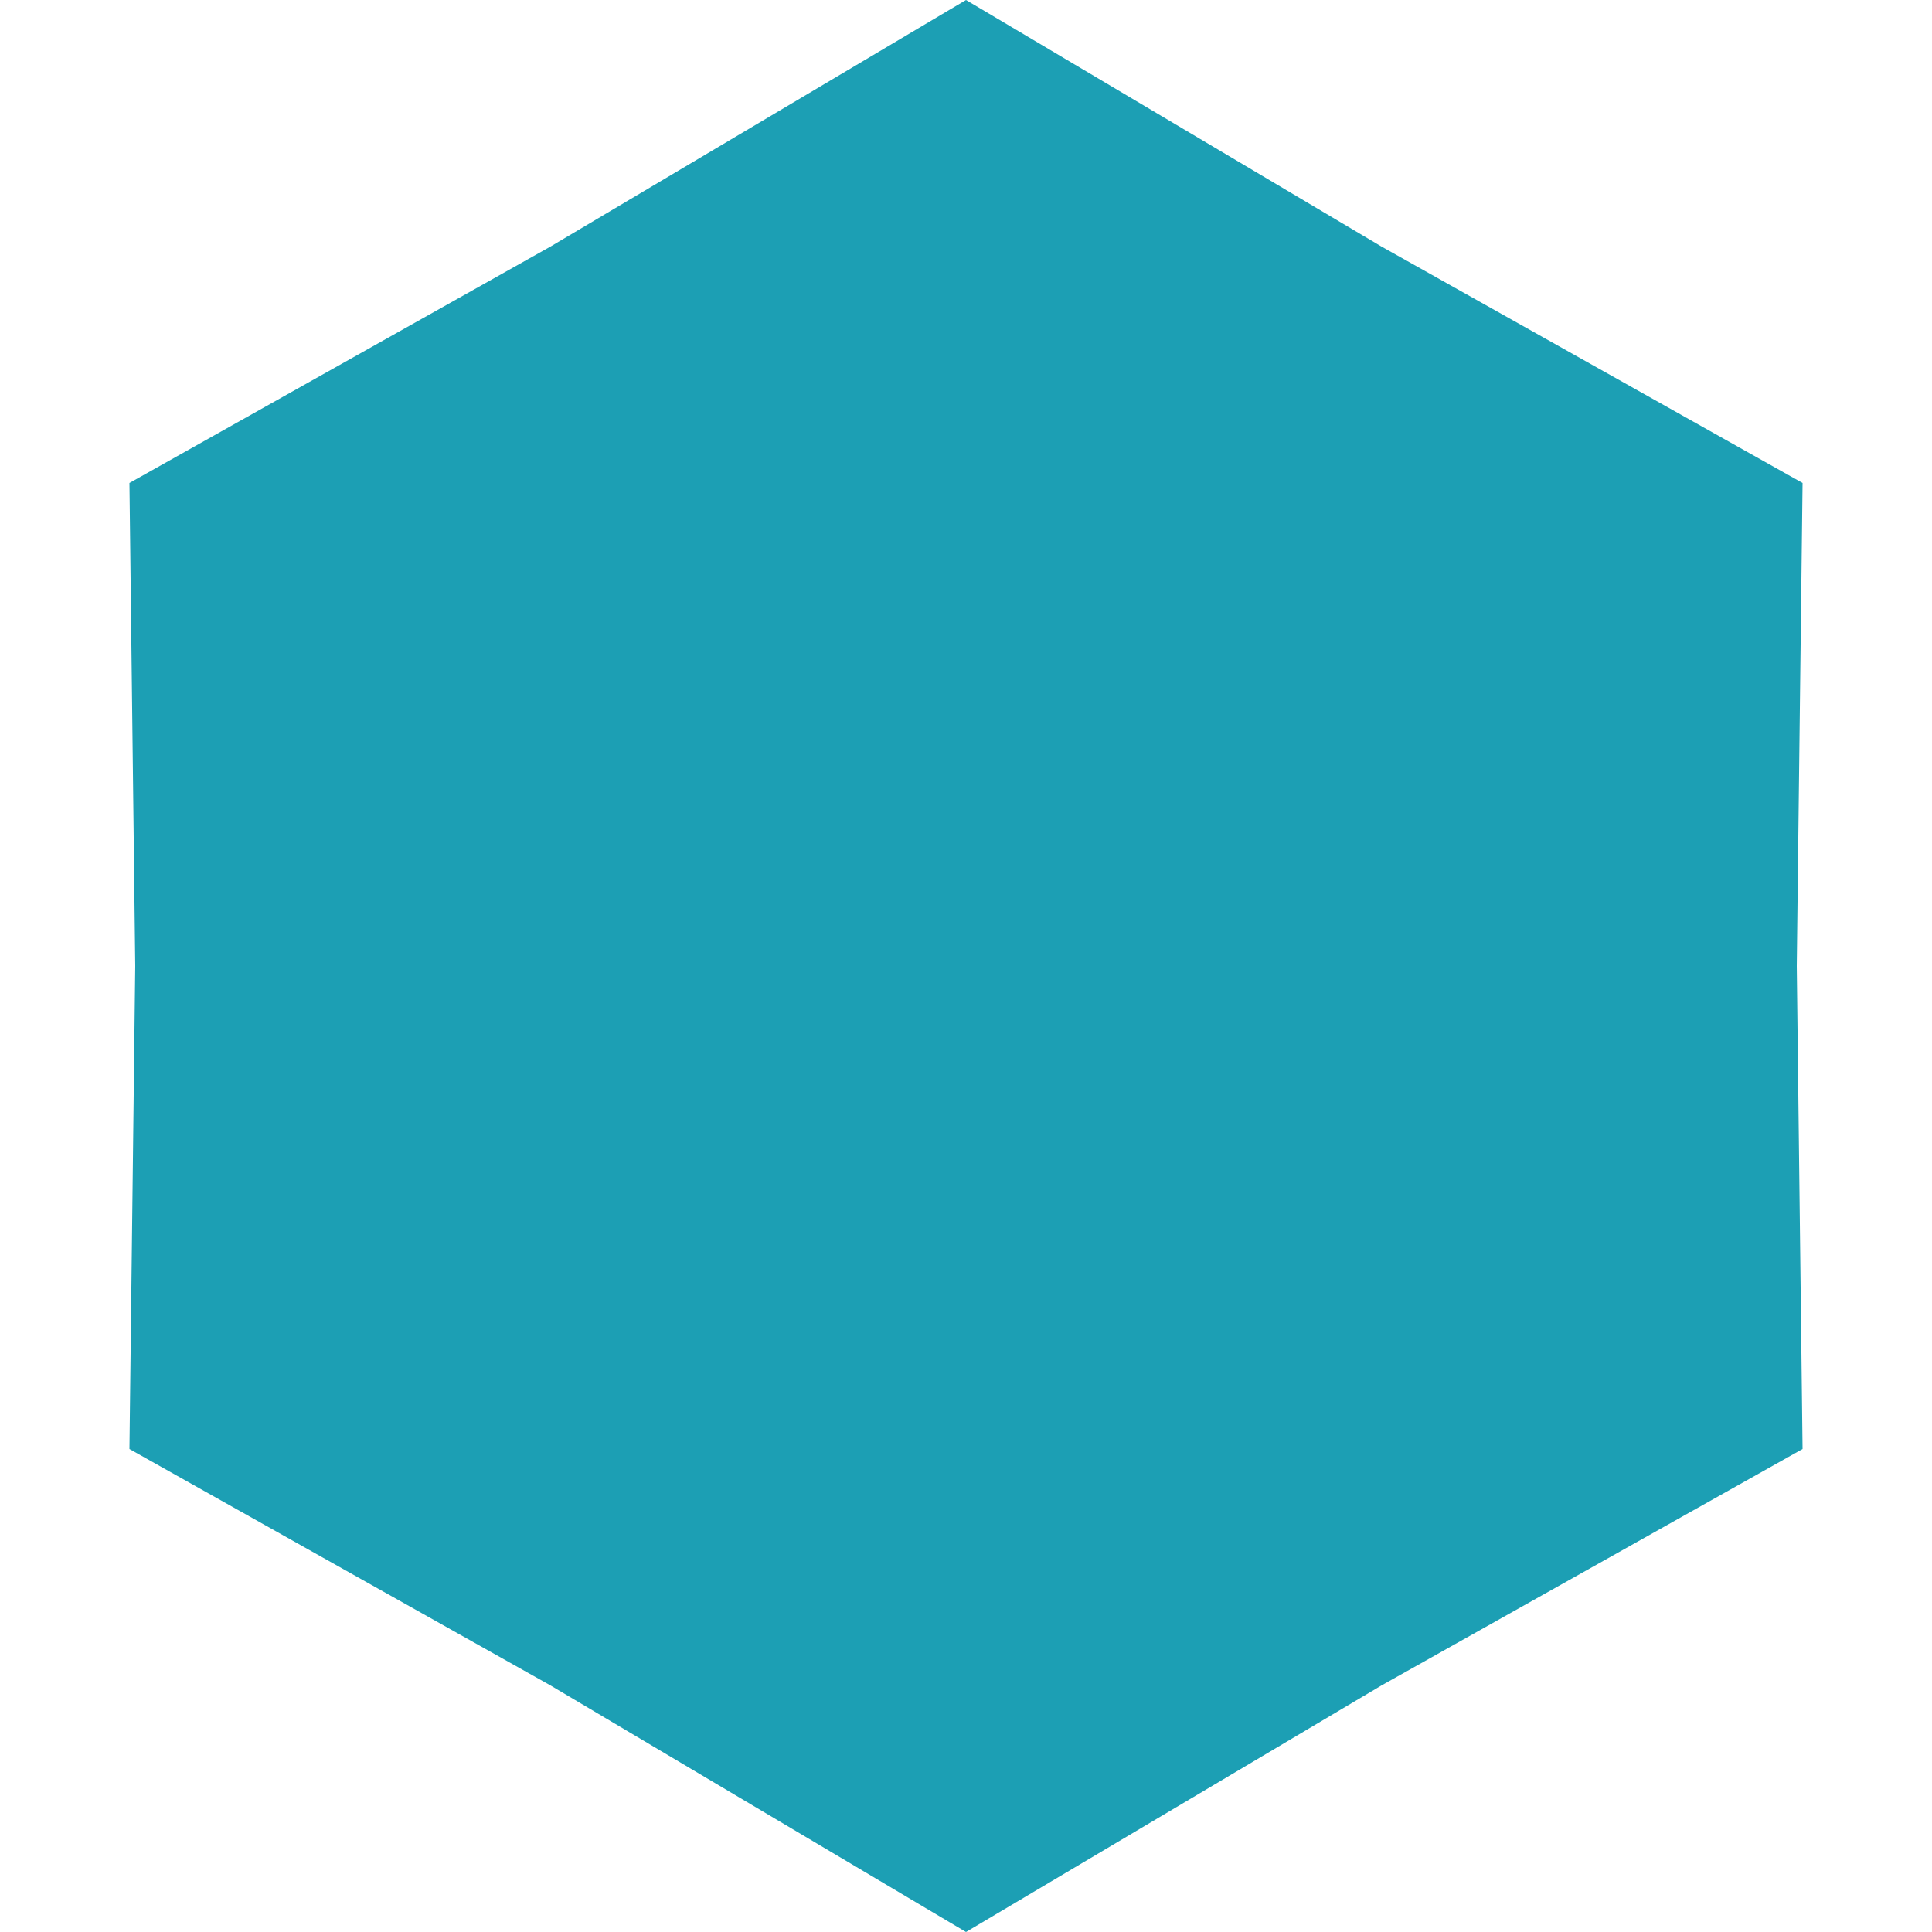 <svg width="12" height="12" viewBox="0 0 12 12" fill="none" xmlns="http://www.w3.org/2000/svg">
<path d="M6 0L8.58 1.531L11.196 3L11.16 6L11.196 9L8.58 10.469L6 12L3.42 10.469L0.804 9L0.84 6L0.804 3L3.42 1.531L6 0Z" fill="#1C9FB4"/>
</svg>
